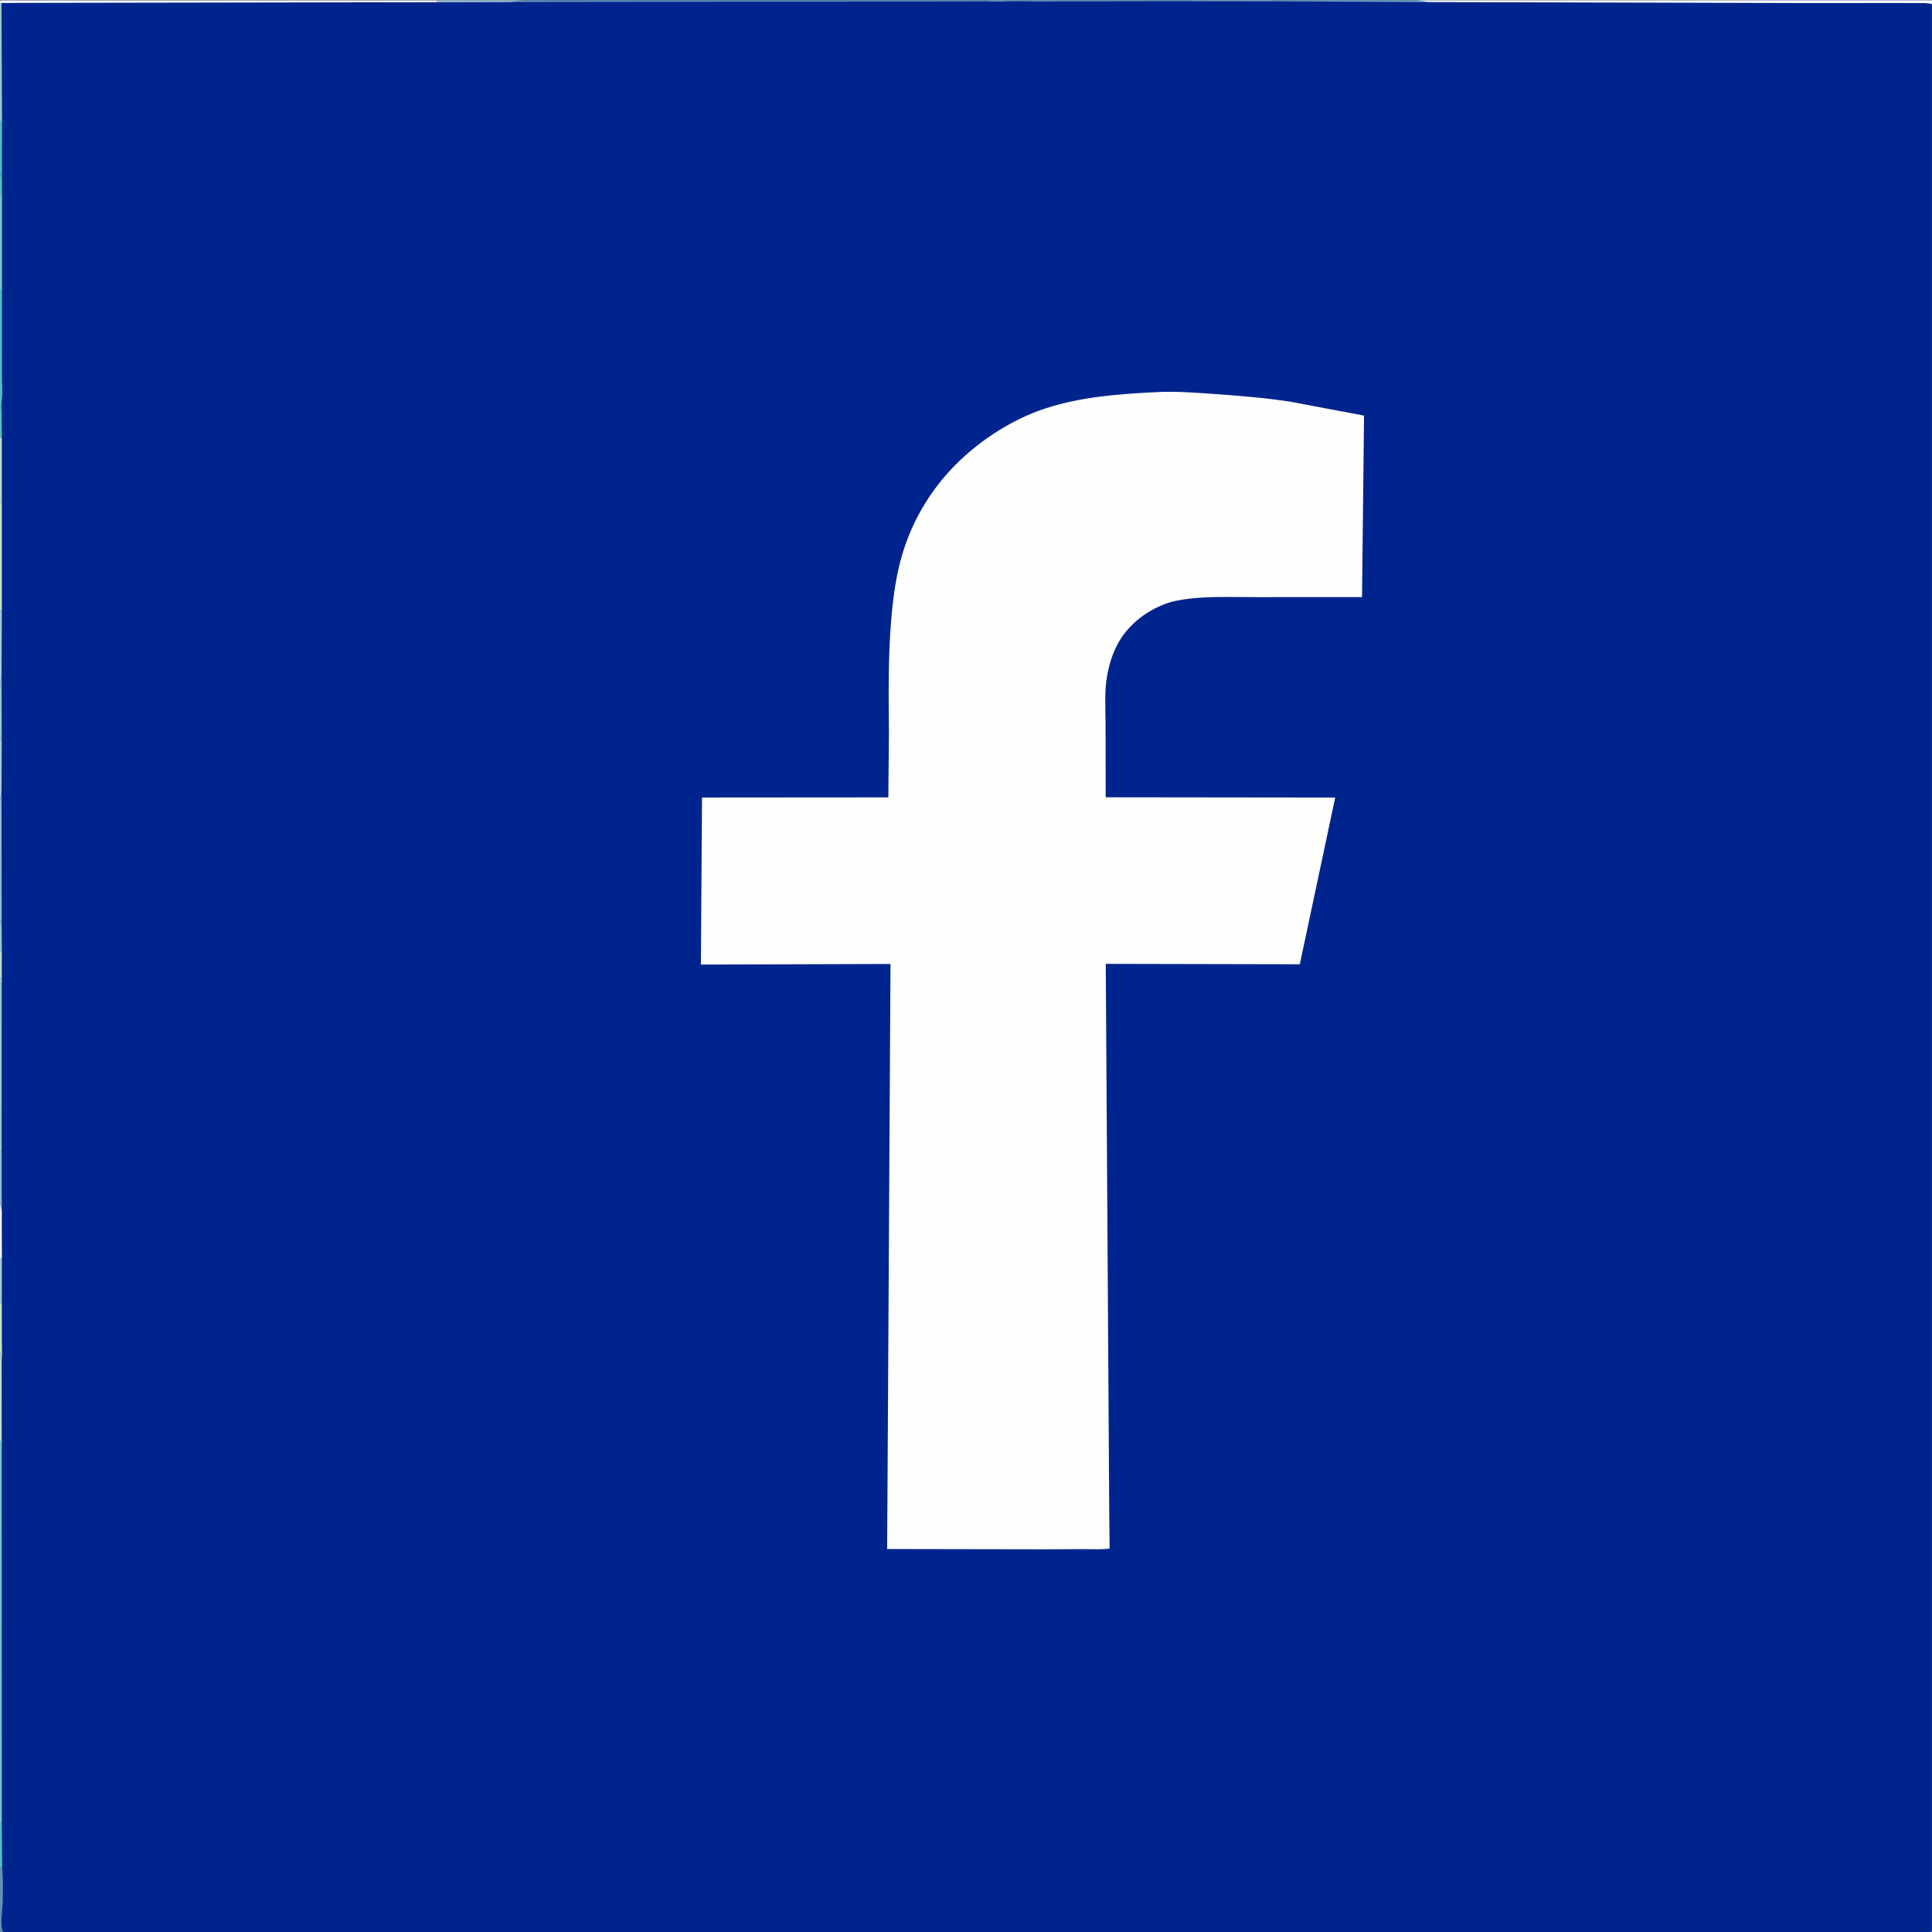 <?xml version="1.0" encoding="utf-8"?>
<!-- Generator: Adobe Illustrator 27.5.0, SVG Export Plug-In . SVG Version: 6.00 Build 0)  -->
<svg version="1.1" id="katman_1" xmlns="http://www.w3.org/2000/svg" xmlns:xlink="http://www.w3.org/1999/xlink" x="0px" y="0px"
	 viewBox="0 0 5000 5000" style="enable-background:new 0 0 5000 5000;" xml:space="preserve">
<rect x="0" y="0" width="5000" height="5000" fill="#808080" stroke="none"/>
<g>
	<g>
		<defs>
			<rect id="SVGID_1_" y="1" width="4999.88" height="4999.8"/>
		</defs>
		<clipPath id="SVGID_00000021805108641001522720000001782498681953378472_">
			<use xlink:href="#SVGID_1_"  style="overflow:visible;"/>
		</clipPath>
		<path style="clip-path:url(#SVGID_00000021805108641001522720000001782498681953378472_);fill:#00248D;" d="M-0.12,8.125
			l0.57-5.531C4.118-0.922,14.56,0.8,19.939,0.8H4999.88v4995.117l-2.733,4.59l-640.188,0.293H7.204l-7.211-1.344l-0.113-159.593
			V8.125z M-0.12,8.125"/>
		<path style="clip-path:url(#SVGID_00000021805108641001522720000001782498681953378472_);fill:#58C1B9;" d="M-0.12,444.32
			c1.191,5.937,1.895,11.957,5.121,17.191l0.301,41.156l-5.422,1.028V444.32z M-0.12,444.32"/>
		<path style="clip-path:url(#SVGID_00000021805108641001522720000001782498681953378472_);fill:#9BC9C8;" d="M-0.12,2378.034
			c1.359,7.196,2.402,14.7,4.496,21.707l0.371,63.536l-4.867-1.465V2378.034z M-0.12,2378.034"/>
		<path style="clip-path:url(#SVGID_00000021805108641001522720000001782498681953378472_);fill:#BDDECB;" d="M-0.12,2461.812
			l4.867,1.465l-0.262,87.961c-1.738-5.125-2.808-8.129-2.558-13.672l0.355-3.711l-2.402-2.903V2461.812z M-0.12,2461.812"/>
		<path style="clip-path:url(#SVGID_00000021805108641001522720000001782498681953378472_);fill:#58C1B9;" d="M4.153,1040.128
			l0.625,94.379l-4.898-3.457v-65.797C3.138,1060.491,3.22,1046.413,4.153,1040.128L4.153,1040.128z M4.153,1040.128"/>
		<path style="clip-path:url(#SVGID_00000021805108641001522720000001782498681953378472_);fill:#A8CBD4;" d="M4.821,3257.027
			l-0.148,115.671l-4.793,1.27v-118.09L4.821,3257.027z M4.821,3257.027"/>
		<path style="clip-path:url(#SVGID_00000021805108641001522720000001782498681953378472_);fill:#53BDC2;" d="M-0.12,4715.667
			l4.773,1.978l1.098,112.159l-5.871,10.059V4715.667z M-0.12,4715.667"/>
		<path style="clip-path:url(#SVGID_00000021805108641001522720000001782498681953378472_);fill:#93BBCC;" d="M-0.12,2978.655
			l4.395,1.833l0.343,152.855l-4.738-17.992V2978.655z M-0.12,2978.655"/>
		<path style="clip-path:url(#SVGID_00000021805108641001522720000001782498681953378472_);fill:#FEFEFD;" d="M-0.12,3115.351
			l4.738,17.992l0.203,123.684l-4.941-1.149V3115.351z M-0.12,3115.351"/>
		<path style="clip-path:url(#SVGID_00000021805108641001522720000001782498681953378472_);fill:#A8CBD4;" d="M-0.12,1907.433
			l4.672,11.465l-0.563,134.199c-2.316,7.836-3.5,14.758-4.109,22.898V1907.433z M-0.12,1907.433"/>
		<path style="clip-path:url(#SVGID_00000021805108641001522720000001782498681953378472_);fill:#C1E8C2;" d="M-0.12,3373.968
			l4.793-1.27l0.059,96.219c0.003,16.039,1.343,33.25-0.387,49.168l-1.961-0.219l-2.504-20.972V3373.968z M-0.12,3373.968"/>
		<path style="clip-path:url(#SVGID_00000021805108641001522720000001782498681953378472_);fill:#9BC9C8;" d="M-0.12,1777.331
			l1.688-0.609c0.121-8.902-1.094-19.149,2.535-27.324l0.449,169.5l-4.672-11.465V1777.331z M-0.12,1777.331"/>
		<path style="clip-path:url(#SVGID_00000021805108641001522720000001782498681953378472_);fill:#93BBCC;" d="M3081.79,0.8h210.692
			l-0.098,2.441l-210.645-0.304L3081.79,0.8z M3081.79,0.8"/>
		<path style="clip-path:url(#SVGID_00000021805108641001522720000001782498681953378472_);fill:#BDDECB;" d="M-0.12,1131.05
			l4.898,3.457L4.724,1292.46l-4.844,11.035V1131.05z M-0.12,1131.05"/>
		<path style="clip-path:url(#SVGID_00000021805108641001522720000001782498681953378472_);fill:#A8CBD4;" d="M4.806,1574.698
			l-0.703,174.7c-3.629,8.175-2.414,18.422-2.535,27.324l-1.688,0.609v-193.226L4.806,1574.698z M4.806,1574.698"/>
		<path style="clip-path:url(#SVGID_00000021805108641001522720000001782498681953378472_);fill:#53BDC2;" d="M-0.12,313.073
			l5.379,1.543L5.001,461.511c-3.226-5.234-3.93-11.254-5.121-17.191V313.073z M-0.12,313.073"/>
		<path style="clip-path:url(#SVGID_00000021805108641001522720000001782498681953378472_);fill:#A8CBD4;" d="M1130.278,0.8h225.286
			l-33.778,4.449l-192.008,0.438L1130.278,0.8z M1130.278,0.8"/>
		<path style="clip-path:url(#SVGID_00000021805108641001522720000001782498681953378472_);fill:#BDDECB;" d="M-0.12,3496.894
			l2.504,20.972l1.961,0.219l0.172,220.363l-4.637-11.574V3496.894z M-0.12,3496.894"/>
		<path style="clip-path:url(#SVGID_00000021805108641001522720000001782498681953378472_);fill:#6091B7;" d="M5.751,4829.804
			c2.555,30.641,1.926,62.16,1.297,92.871c-0.363,17.555-7.504,61.621,0.582,75.684l-0.426,2.441l-7.211-1.344l-0.113-159.593
			L5.751,4829.804z M5.751,4829.804"/>
		<path style="clip-path:url(#SVGID_00000021805108641001522720000001782498681953378472_);fill:#72C9C6;" d="M-0.12,503.695
			l5.422-1.028L5.071,753.734l-5.191-2.899V503.695z M-0.12,503.695"/>
		<path style="clip-path:url(#SVGID_00000021805108641001522720000001782498681953378472_);fill:#C1E8C2;" d="M4.724,1292.46
			l0.082,282.238l-4.926,9.407v-280.61L4.724,1292.46z M4.724,1292.46"/>
		<path style="clip-path:url(#SVGID_00000021805108641001522720000001782498681953378472_);fill:#9BC9C8;" d="M-0.12,8.125
			l4.027-0.535l1.352,307.027l-5.379-1.543V8.125z M-0.12,8.125"/>
		<path style="clip-path:url(#SVGID_00000021805108641001522720000001782498681953378472_);fill:#93BBCC;" d="M-0.12,2075.995
			c0.609-8.14,1.793-15.062,4.109-22.898l0.387,346.644c-2.094-7.007-3.137-14.511-4.496-21.707V2075.995z M-0.12,2075.995"/>
		<path style="clip-path:url(#SVGID_00000021805108641001522720000001782498681953378472_);fill:#53BDC2;" d="M-0.12,750.835
			l5.191,2.899L4.997,965.933c-0.187,23.14,2.738,51.586-0.844,74.195c-0.933,6.285-1.015,20.363-4.273,25.125V750.835z
			 M-0.12,750.835"/>
		<path style="clip-path:url(#SVGID_00000021805108641001522720000001782498681953378472_);fill:#70AABF;" d="M2535.743,0.8h546.047
			l-0.051,2.137l-409.3,0.688c-8.84-3.27-23.852-1.258-33.496-1.207C2606.349,2.578,2567.579,6.968,2535.743,0.8L2535.743,0.8z
			 M2535.743,0.8"/>
		<path style="clip-path:url(#SVGID_00000021805108641001522720000001782498681953378472_);fill:#70AABF;" d="M3292.482,0.8h376.074
			l26.269,4.566l-402.441-2.126L3292.482,0.8z M3292.482,0.8"/>
		<path style="clip-path:url(#SVGID_00000021805108641001522720000001782498681953378472_);fill:#9BC9C8;" d="M-0.12,2530.952
			l2.402,2.903l-0.355,3.711c-0.25,5.543,0.82,8.547,2.558,13.672l-0.21,429.25l-4.395-1.833V2530.952z M-0.12,2530.952"/>
		<path style="clip-path:url(#SVGID_00000021805108641001522720000001782498681953378472_);fill:#6091B7;" d="M1355.564,0.8
			h1180.179c31.836,6.168,70.606,1.777,103.2,1.617c9.644-0.051,24.656-2.063,33.496,1.207L1321.786,5.249L1355.564,0.8z
			 M1355.564,0.8"/>
		<path style="clip-path:url(#SVGID_00000021805108641001522720000001782498681953378472_);fill:#72C9C6;" d="M-0.12,3726.874
			l4.637,11.574l0.136,979.197l-4.773-1.978V3726.874z M-0.12,3726.874"/>
		<path style="clip-path:url(#SVGID_00000021805108641001522720000001782498681953378472_);fill:#FEFEFD;" d="M-0.12,8.125
			l0.57-5.531C4.118-0.922,14.56,0.8,19.939,0.8h1110.339l-0.5,4.887L3.907,7.589L-0.12,8.125z M-0.12,8.125"/>
		<path style="clip-path:url(#SVGID_00000021805108641001522720000001782498681953378472_);fill:#FEFEFD;" d="M3668.556,0.8H4999.88
			v9.766c-13.062-3.484-26.832-2.555-40.258-2.648l-63.354-0.172l-212.161,0.172l-989.282-2.551L3668.556,0.8z M3668.556,0.8"/>
	</g>
	<path style="fill:#FEFEFD;" d="M2988.868,1015.046c49.903-3.066,100.367,0.875,150.149,4.344
		c67.429,4.703,133.543,10.012,200.437,20.234l190.676,35.918l-5.203,469.75l-271.774,0.117
		c-69.726,0.262-143.898-4.421-212.332,10.051c-27.562,5.832-58.226,20.637-81.152,36.879
		c-55.98,39.637-82.789,90.406-94.629,157.727c-7.129,40.652-3.953,84.359-3.855,125.543l0.316,187.738l593.996,0.699
		l-91.601,431.457l-502.2-1.074l9.008,1421.777l0.953,91.477c-20.8,2.785-42.675,1.418-63.672,1.418l-105.054,0.465l-406.992-0.684
		l8.683-1514.16l-490.722,1.562l2.898-432.328l482.227-0.371l1.531-168.066c-0.871-96.375-2.246-192.973,5.679-289.129
		c5.012-60.793,12.997-121.871,31.477-180.305c24.328-76.941,64.938-147.14,119.348-206.664
		c65.328-71.453,156.636-132.672,249.191-162.715C2797.489,1027.097,2893.728,1019.731,2988.868,1015.046L2988.868,1015.046z
		 M2988.868,1015.046"/>
</g>
</svg>
